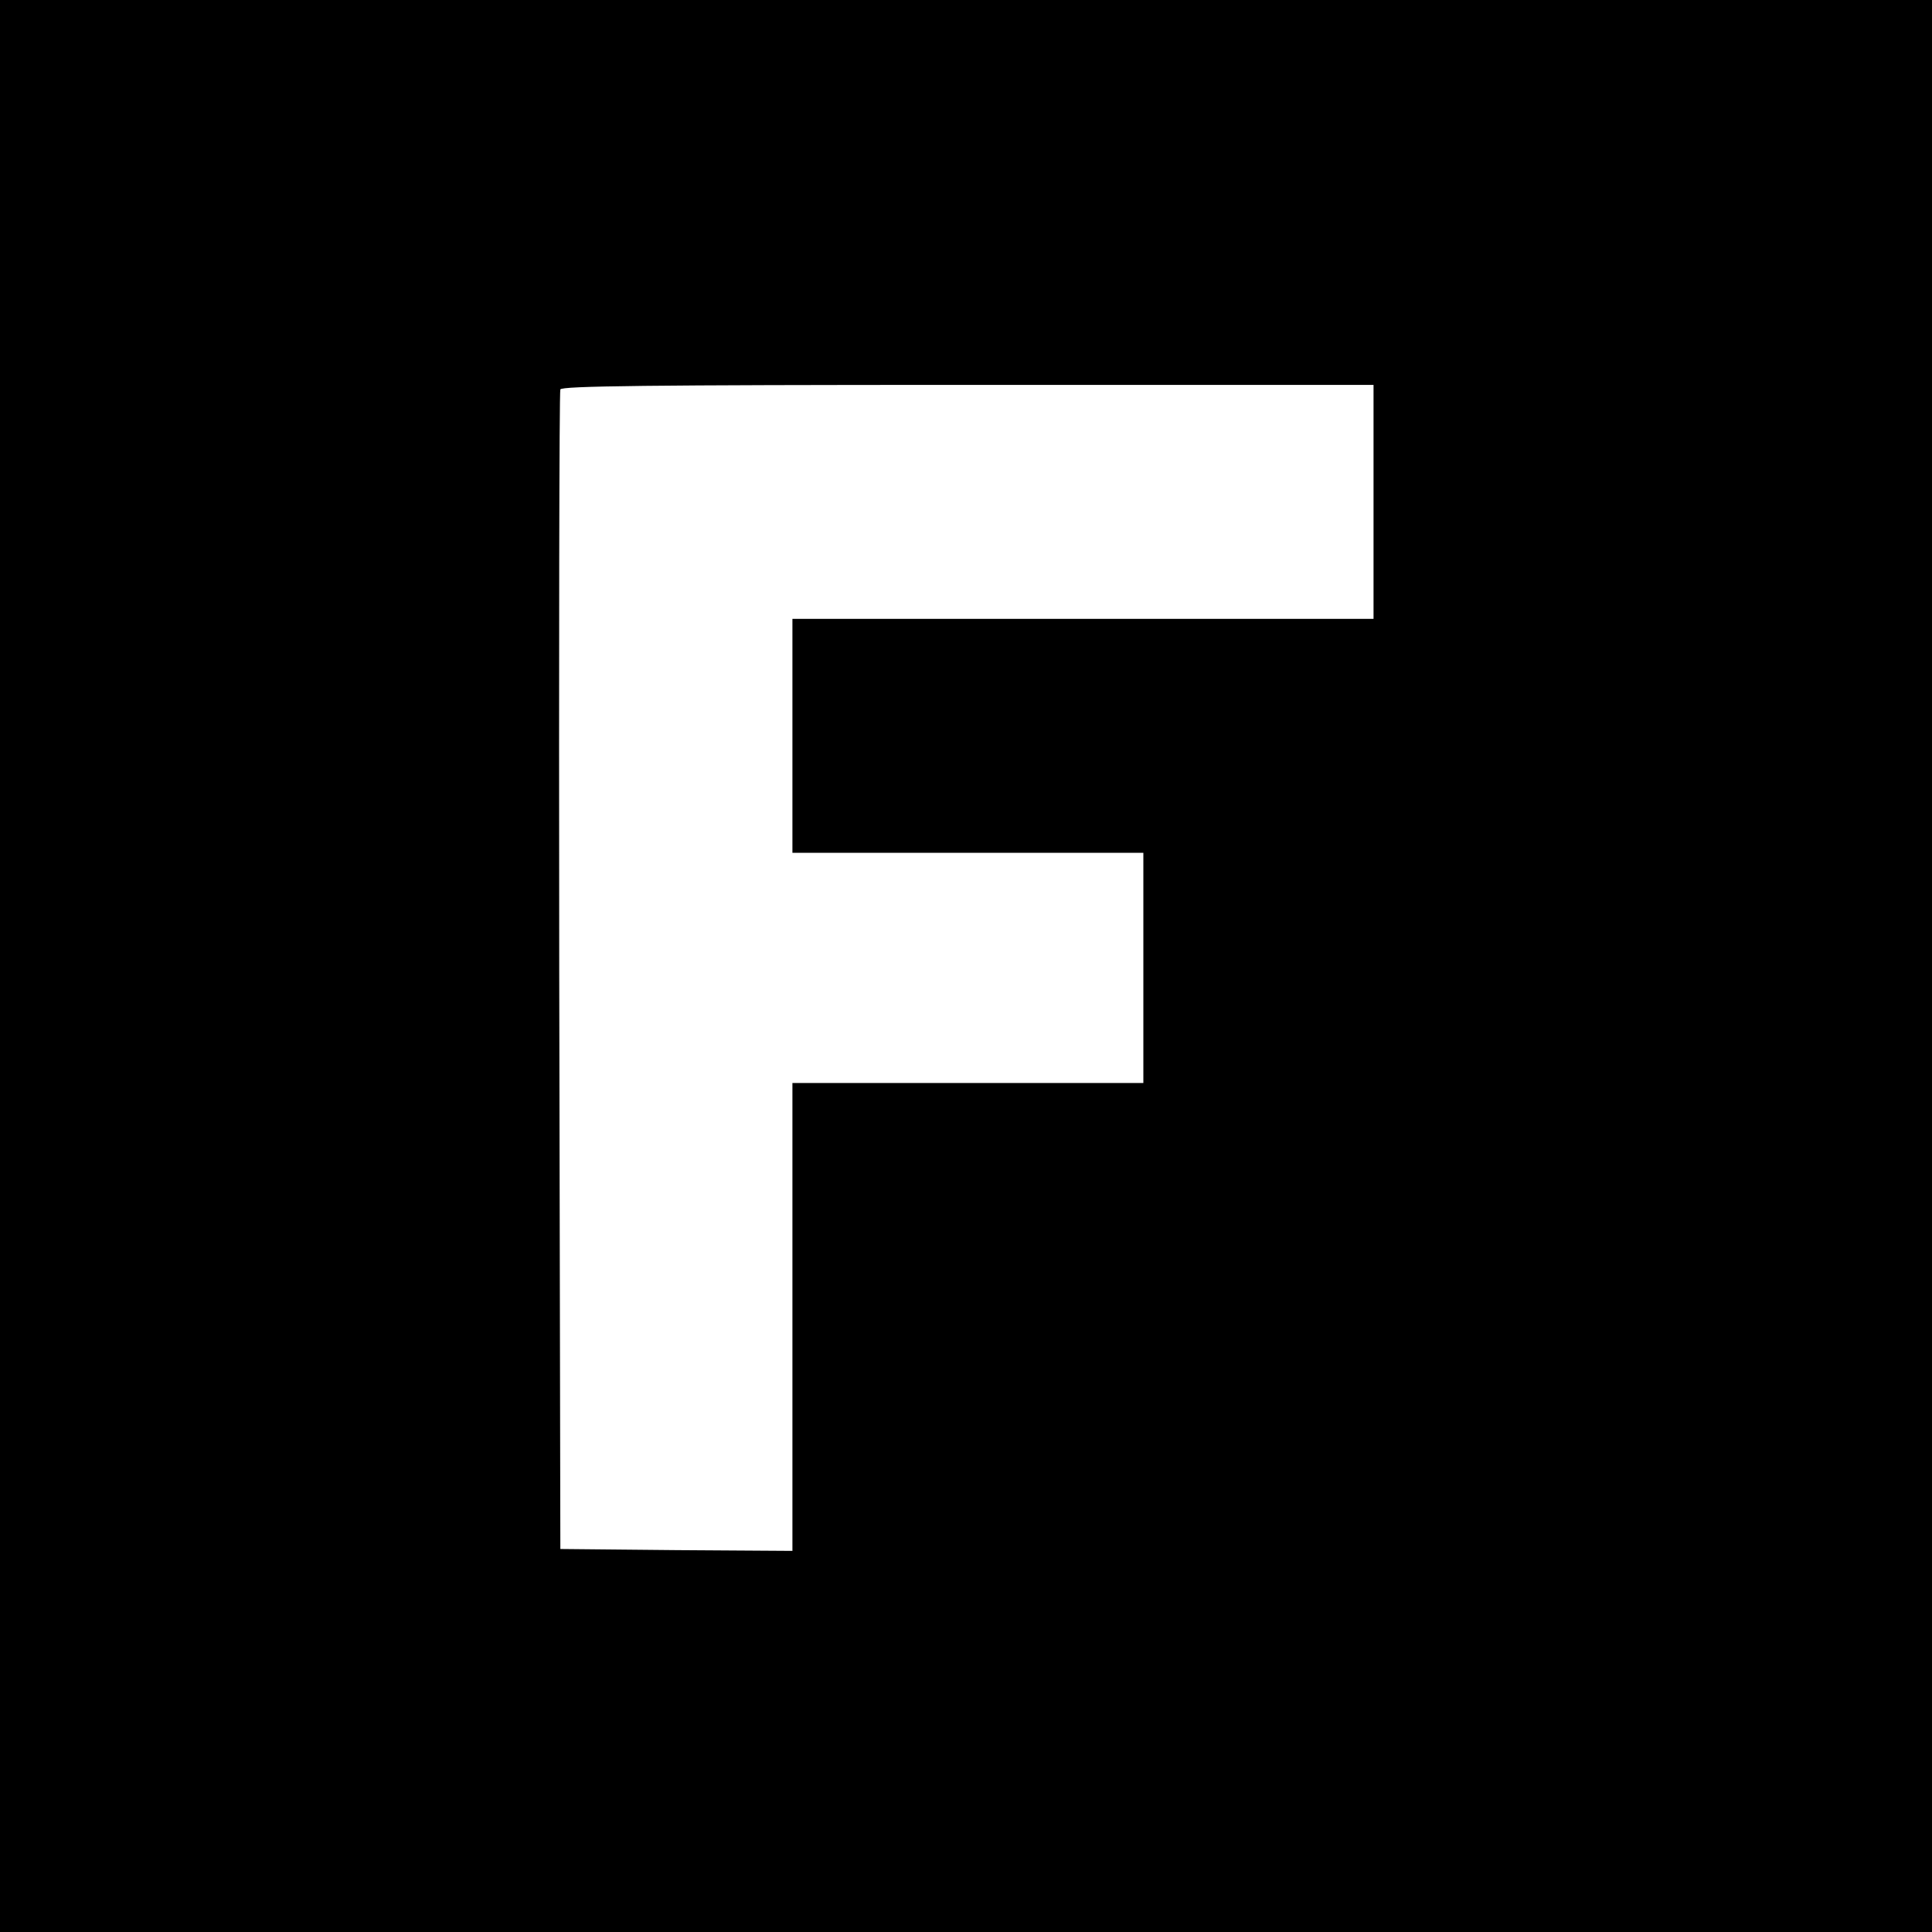 <?xml version="1.0" standalone="no"?>
<!DOCTYPE svg PUBLIC "-//W3C//DTD SVG 20010904//EN"
 "http://www.w3.org/TR/2001/REC-SVG-20010904/DTD/svg10.dtd">
<svg version="1.0" xmlns="http://www.w3.org/2000/svg"
 width="512pt" height="512pt" viewBox="0 0 512 512"
 preserveAspectRatio="xMidYMid meet">

<g transform="translate(0,512) scale(0.1,-0.1)"
fill="#000000" stroke="none">
<path d="M0 2560 l0 -2560 2560 0 2560 0 0 2560 0 2560 -2560 0 -2560 0 0
-2560z m3640 1230 l0 -310 -770 0 -770 0 0 -310 0 -310 465 0 465 0 0 -305 0
-305 -465 0 -465 0 0 -620 0 -620 -307 2 -308 3 -3 1530 c-1 842 0 1536 3
1543 3 9 229 12 1080 12 l1075 0 0 -310z"/>
</g>
</svg>
